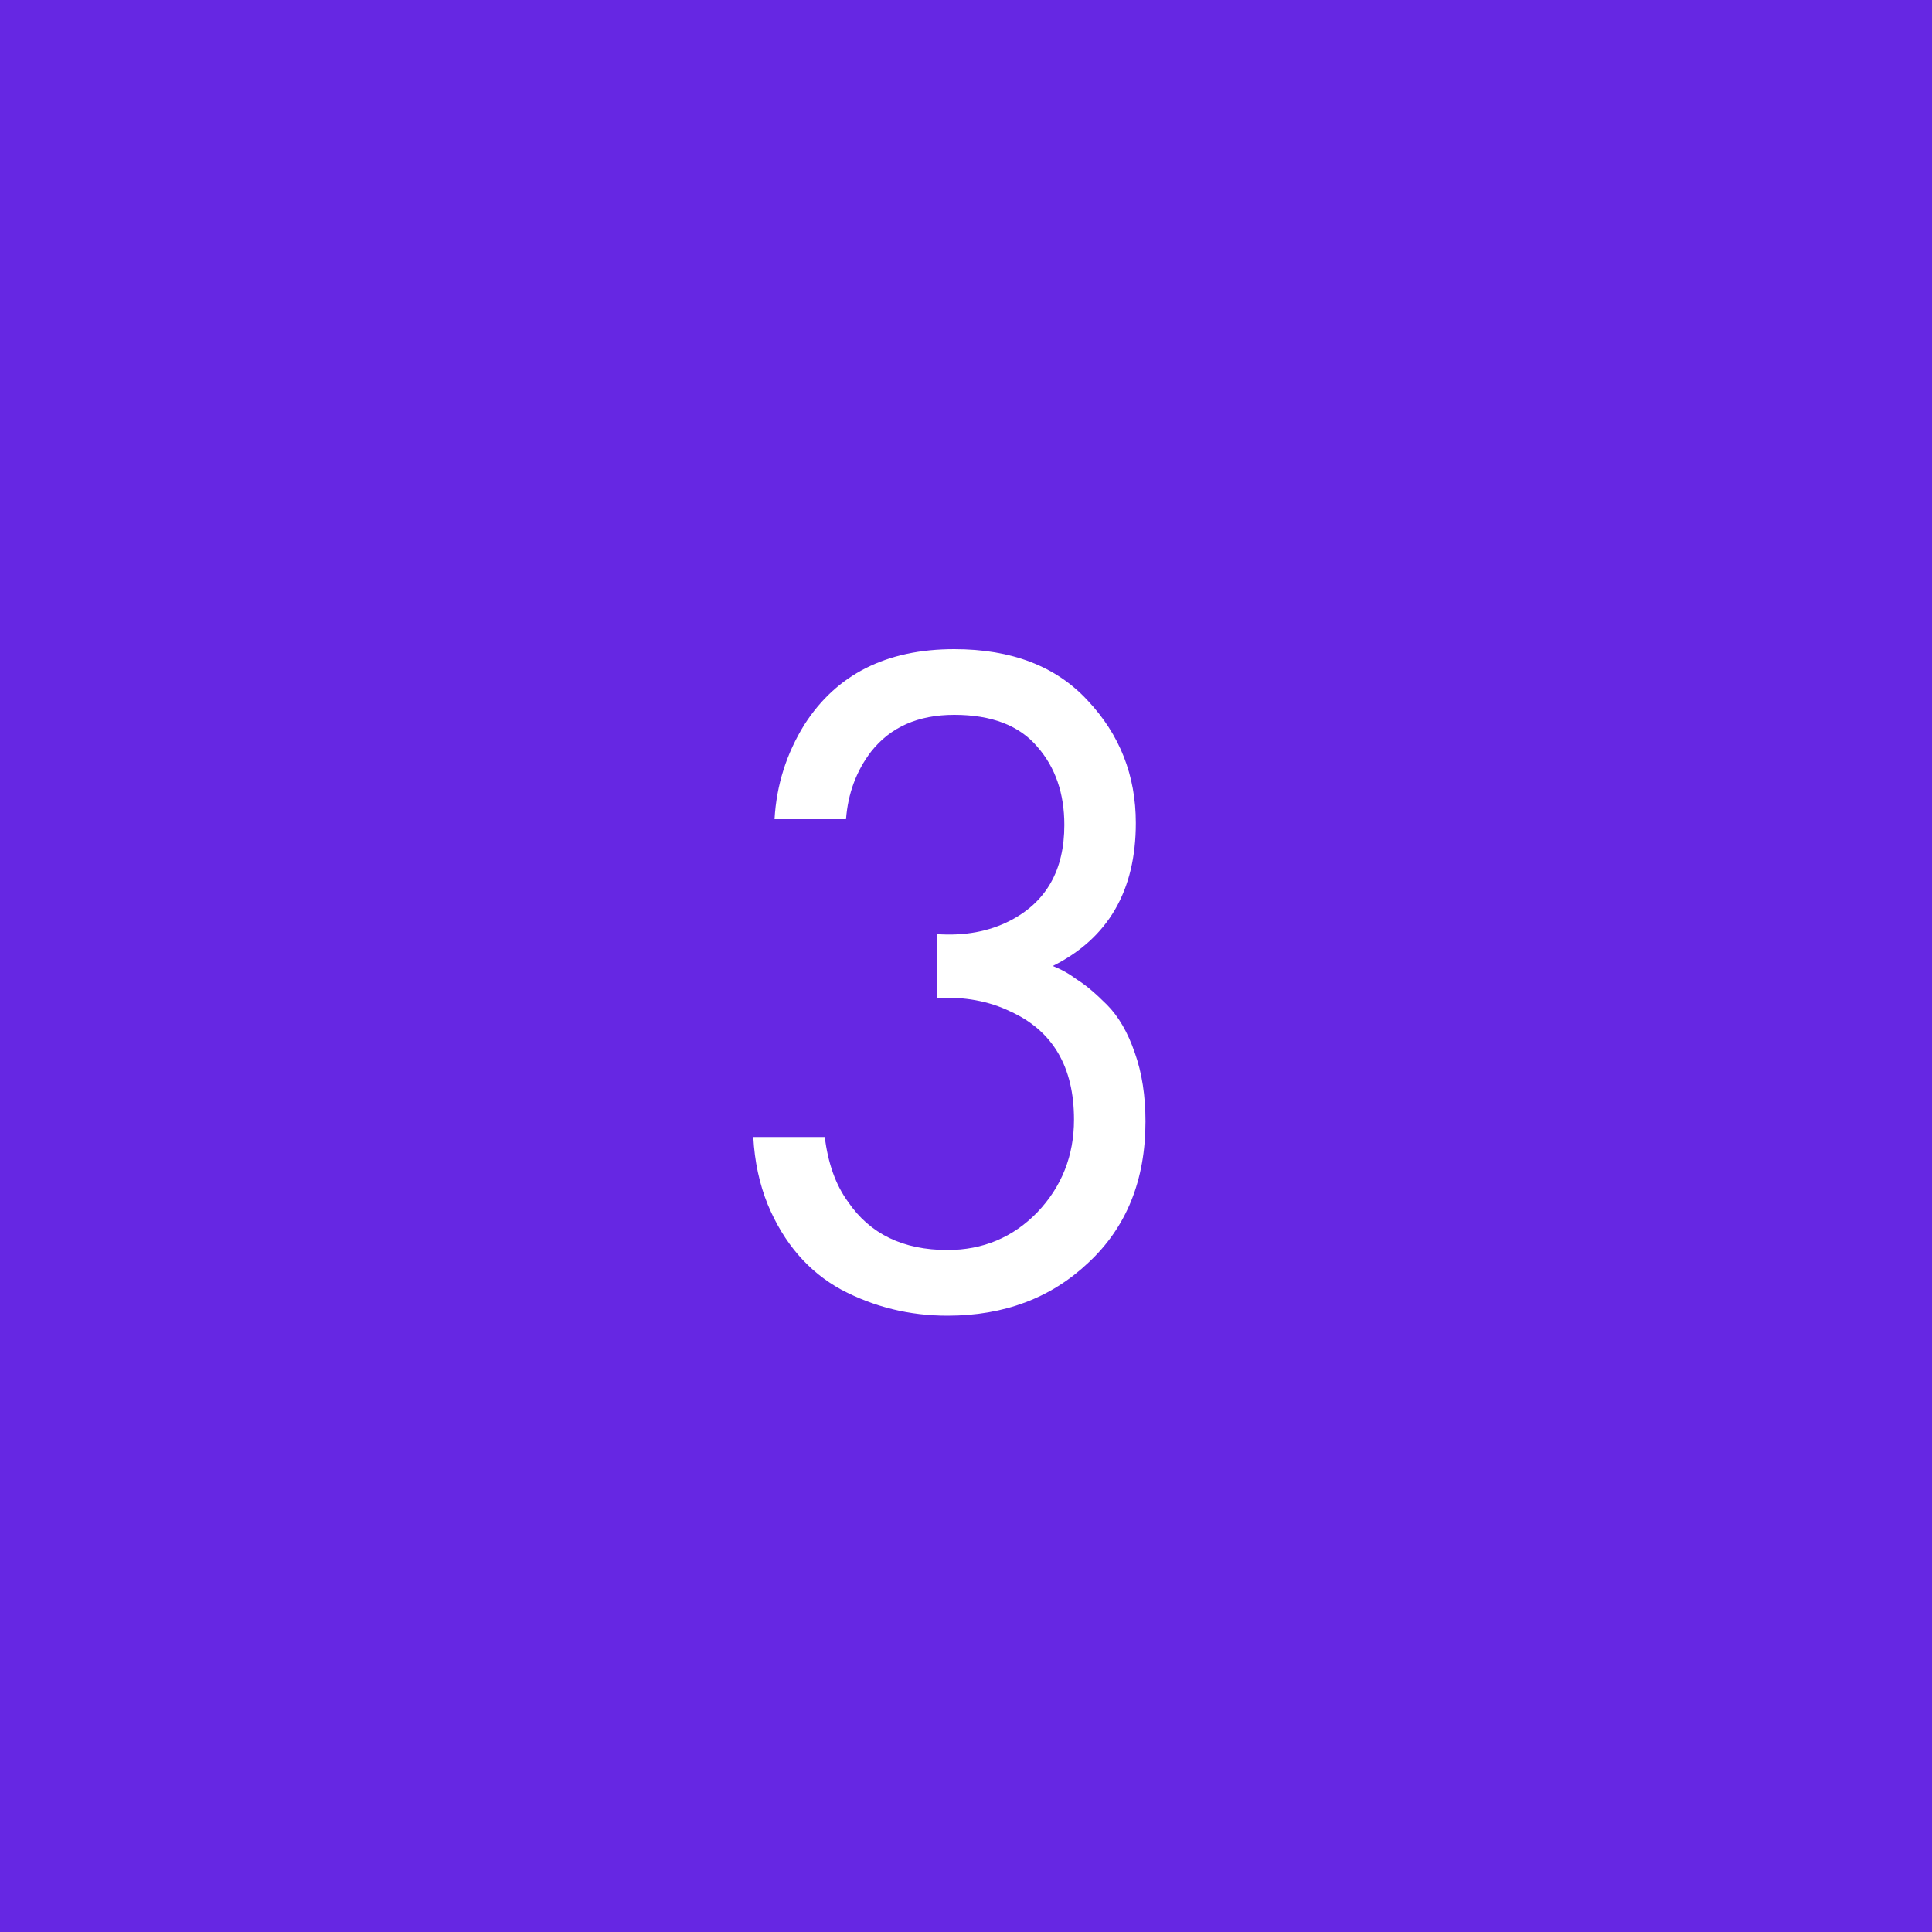 <?xml version="1.0" encoding="UTF-8"?> <svg xmlns="http://www.w3.org/2000/svg" width="40" height="40" viewBox="0 0 40 40" fill="none"> <rect width="40" height="40" fill="#6627E3"></rect> <path d="M17.516 16.96H16.036C16.076 16.253 16.283 15.6 16.656 15C17.323 13.96 18.356 13.44 19.756 13.44C20.943 13.44 21.863 13.793 22.516 14.5C23.183 15.207 23.516 16.053 23.516 17.04C23.516 18.44 22.943 19.427 21.796 20C21.97 20.067 22.136 20.16 22.296 20.28C22.47 20.387 22.676 20.56 22.916 20.8C23.156 21.04 23.35 21.373 23.496 21.8C23.643 22.213 23.716 22.687 23.716 23.22C23.716 24.433 23.323 25.407 22.536 26.14C21.763 26.873 20.79 27.24 19.616 27.24C18.83 27.24 18.096 27.06 17.416 26.7C16.736 26.327 16.23 25.74 15.896 24.94C15.723 24.513 15.623 24.047 15.596 23.54H17.076C17.143 24.087 17.303 24.533 17.556 24.88C18.01 25.547 18.696 25.88 19.616 25.88C20.35 25.88 20.97 25.62 21.476 25.1C21.983 24.567 22.236 23.927 22.236 23.18C22.236 22.087 21.796 21.34 20.916 20.94C20.476 20.727 19.97 20.633 19.396 20.66V19.34C19.97 19.38 20.476 19.287 20.916 19.06C21.663 18.673 22.036 18.013 22.036 17.08C22.036 16.427 21.85 15.887 21.476 15.46C21.103 15.02 20.53 14.8 19.756 14.8C19.01 14.8 18.436 15.053 18.036 15.56C17.73 15.96 17.556 16.427 17.516 16.96Z" fill="white"></path> </svg> 
